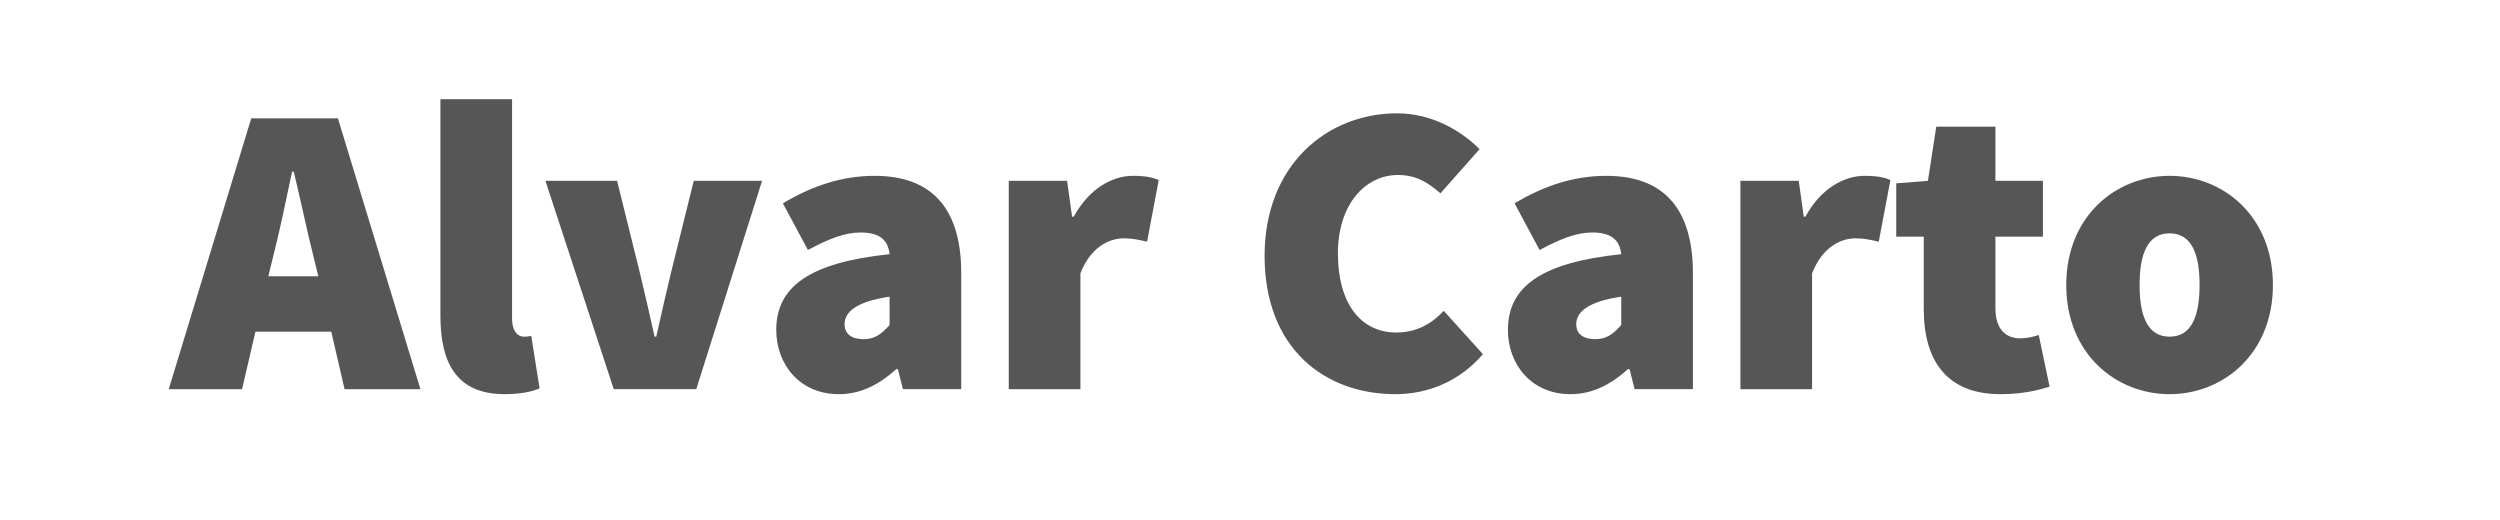 <?xml version="1.0" encoding="utf-8"?>
<!-- Generator: Adobe Illustrator 19.1.0, SVG Export Plug-In . SVG Version: 6.00 Build 0)  -->
<svg version="1.1" id="Layer_1" xmlns="http://www.w3.org/2000/svg" xmlns:xlink="http://www.w3.org/1999/xlink" x="0px" y="0px"
	 viewBox="0 0 600 124.9" style="enable-background:new 0 0 600 124.9;" xml:space="preserve">
<style type="text/css">
	.st0{fill:#565656;}
</style>
<g>
	<path class="st0" d="M79.5,79.6H61.3l-3.2,13.8H40.5l19.8-65h20.8l19.8,65H82.7L79.5,79.6z M76.4,66.3l-1.1-4.5
		c-1.6-6.2-3.2-14.1-4.8-20.6h-0.4c-1.4,6.6-3,14.4-4.6,20.6l-1.1,4.5H76.4z"/>
	<path class="st0" d="M105.7,23.8h17.2v52.6c0,3.4,1.6,4.4,2.8,4.4c0.6,0,1,0,1.8-0.2l2,12.6c-1.8,0.8-4.6,1.4-8.4,1.4
		c-11.6,0-15.4-7.6-15.4-18.8V23.8z"/>
	<path class="st0" d="M130.9,43.4h17.2l5.4,21.8c1.2,5,2.4,10.2,3.6,15.6h0.4c1.2-5.4,2.4-10.6,3.6-15.6l5.4-21.8h16.4l-15.8,50
		h-19.8L130.9,43.4z"/>
	<path class="st0" d="M213.5,61c-0.4-3.6-2.6-5.2-7-5.2c-3.6,0-7.4,1.4-12.6,4.2l-6-11.2c7-4.2,14.2-6.6,22-6.6
		c13,0,20.8,7,20.8,23.4v27.8h-14l-1.2-4.8h-0.4c-4,3.6-8.4,6-13.8,6c-9.4,0-15-7.2-15-15.4C186.3,68.8,194.3,63,213.5,61z
		 M207.3,81.4c2.8,0,4.4-1.4,6.2-3.4v-6.8c-8.2,1.2-10.8,3.8-10.8,6.6C202.7,80.1,204.3,81.4,207.3,81.4z"/>
	<path class="st0" d="M242.1,43.4h14l1.2,8.6h0.4c3.7-6.8,9.3-9.8,14.2-9.8c3.1,0,4.8,0.4,6.2,1L275.3,58c-1.8-0.4-3.4-0.8-5.6-0.8
		c-3.6,0-8,2.2-10.4,8.4v27.8h-17.2V43.4z"/>
	<path class="st0" d="M335.3,27.2c8.2,0,15.2,4,19.8,8.6l-9.4,10.6c-3.2-2.8-6-4.4-10.2-4.4c-7.8,0-14.4,7-14.4,18.8
		c0,12.2,5.6,19,14,19c5,0,8.6-2.2,11.4-5.2l9.4,10.4c-5.5,6.4-13,9.6-21,9.6c-17,0-31.4-11-31.4-33.2
		C303.5,39.6,318.5,27.2,335.3,27.2z"/>
	<path class="st0" d="M389.1,61c-0.4-3.6-2.6-5.2-7-5.2c-3.6,0-7.4,1.4-12.6,4.2l-6-11.2c7-4.2,14.2-6.6,22-6.6
		c13,0,20.8,7,20.8,23.4v27.8h-14l-1.2-4.8h-0.4c-4,3.6-8.4,6-13.8,6c-9.4,0-15-7.2-15-15.4C361.9,68.8,369.9,63,389.1,61z
		 M382.9,81.4c2.8,0,4.4-1.4,6.2-3.4v-6.8c-8.2,1.2-10.8,3.8-10.8,6.6C378.3,80.1,379.9,81.4,382.9,81.4z"/>
	<path class="st0" d="M417.7,43.4h14l1.2,8.6h0.4c3.7-6.8,9.3-9.8,14.2-9.8c3.1,0,4.8,0.4,6.2,1L450.9,58c-1.8-0.4-3.4-0.8-5.6-0.8
		c-3.6,0-8,2.2-10.4,8.4v27.8h-17.2V43.4z"/>
	<path class="st0" d="M461.7,56.8h-6.6V44l7.6-0.6l2-13h14.2v13h11.4v13.4h-11.4v17.1c0,5.5,2.8,7.3,6,7.3c1.6,0,3.2-0.4,4.4-0.8
		l2.6,12.4c-2.6,0.8-6.3,1.8-11.8,1.8c-13,0-18.4-8.2-18.4-20.4V56.8z"/>
	<path class="st0" d="M520.7,42.2c12.8,0,24.8,9.6,24.8,26.2s-12,26.2-24.8,26.2s-24.8-9.6-24.8-26.2S507.9,42.2,520.7,42.2z
		 M520.7,80.8c5.2,0,7.2-4.8,7.2-12.4s-2-12.4-7.2-12.4s-7.2,4.8-7.2,12.4S515.5,80.8,520.7,80.8z"/>
</g>
</svg>

